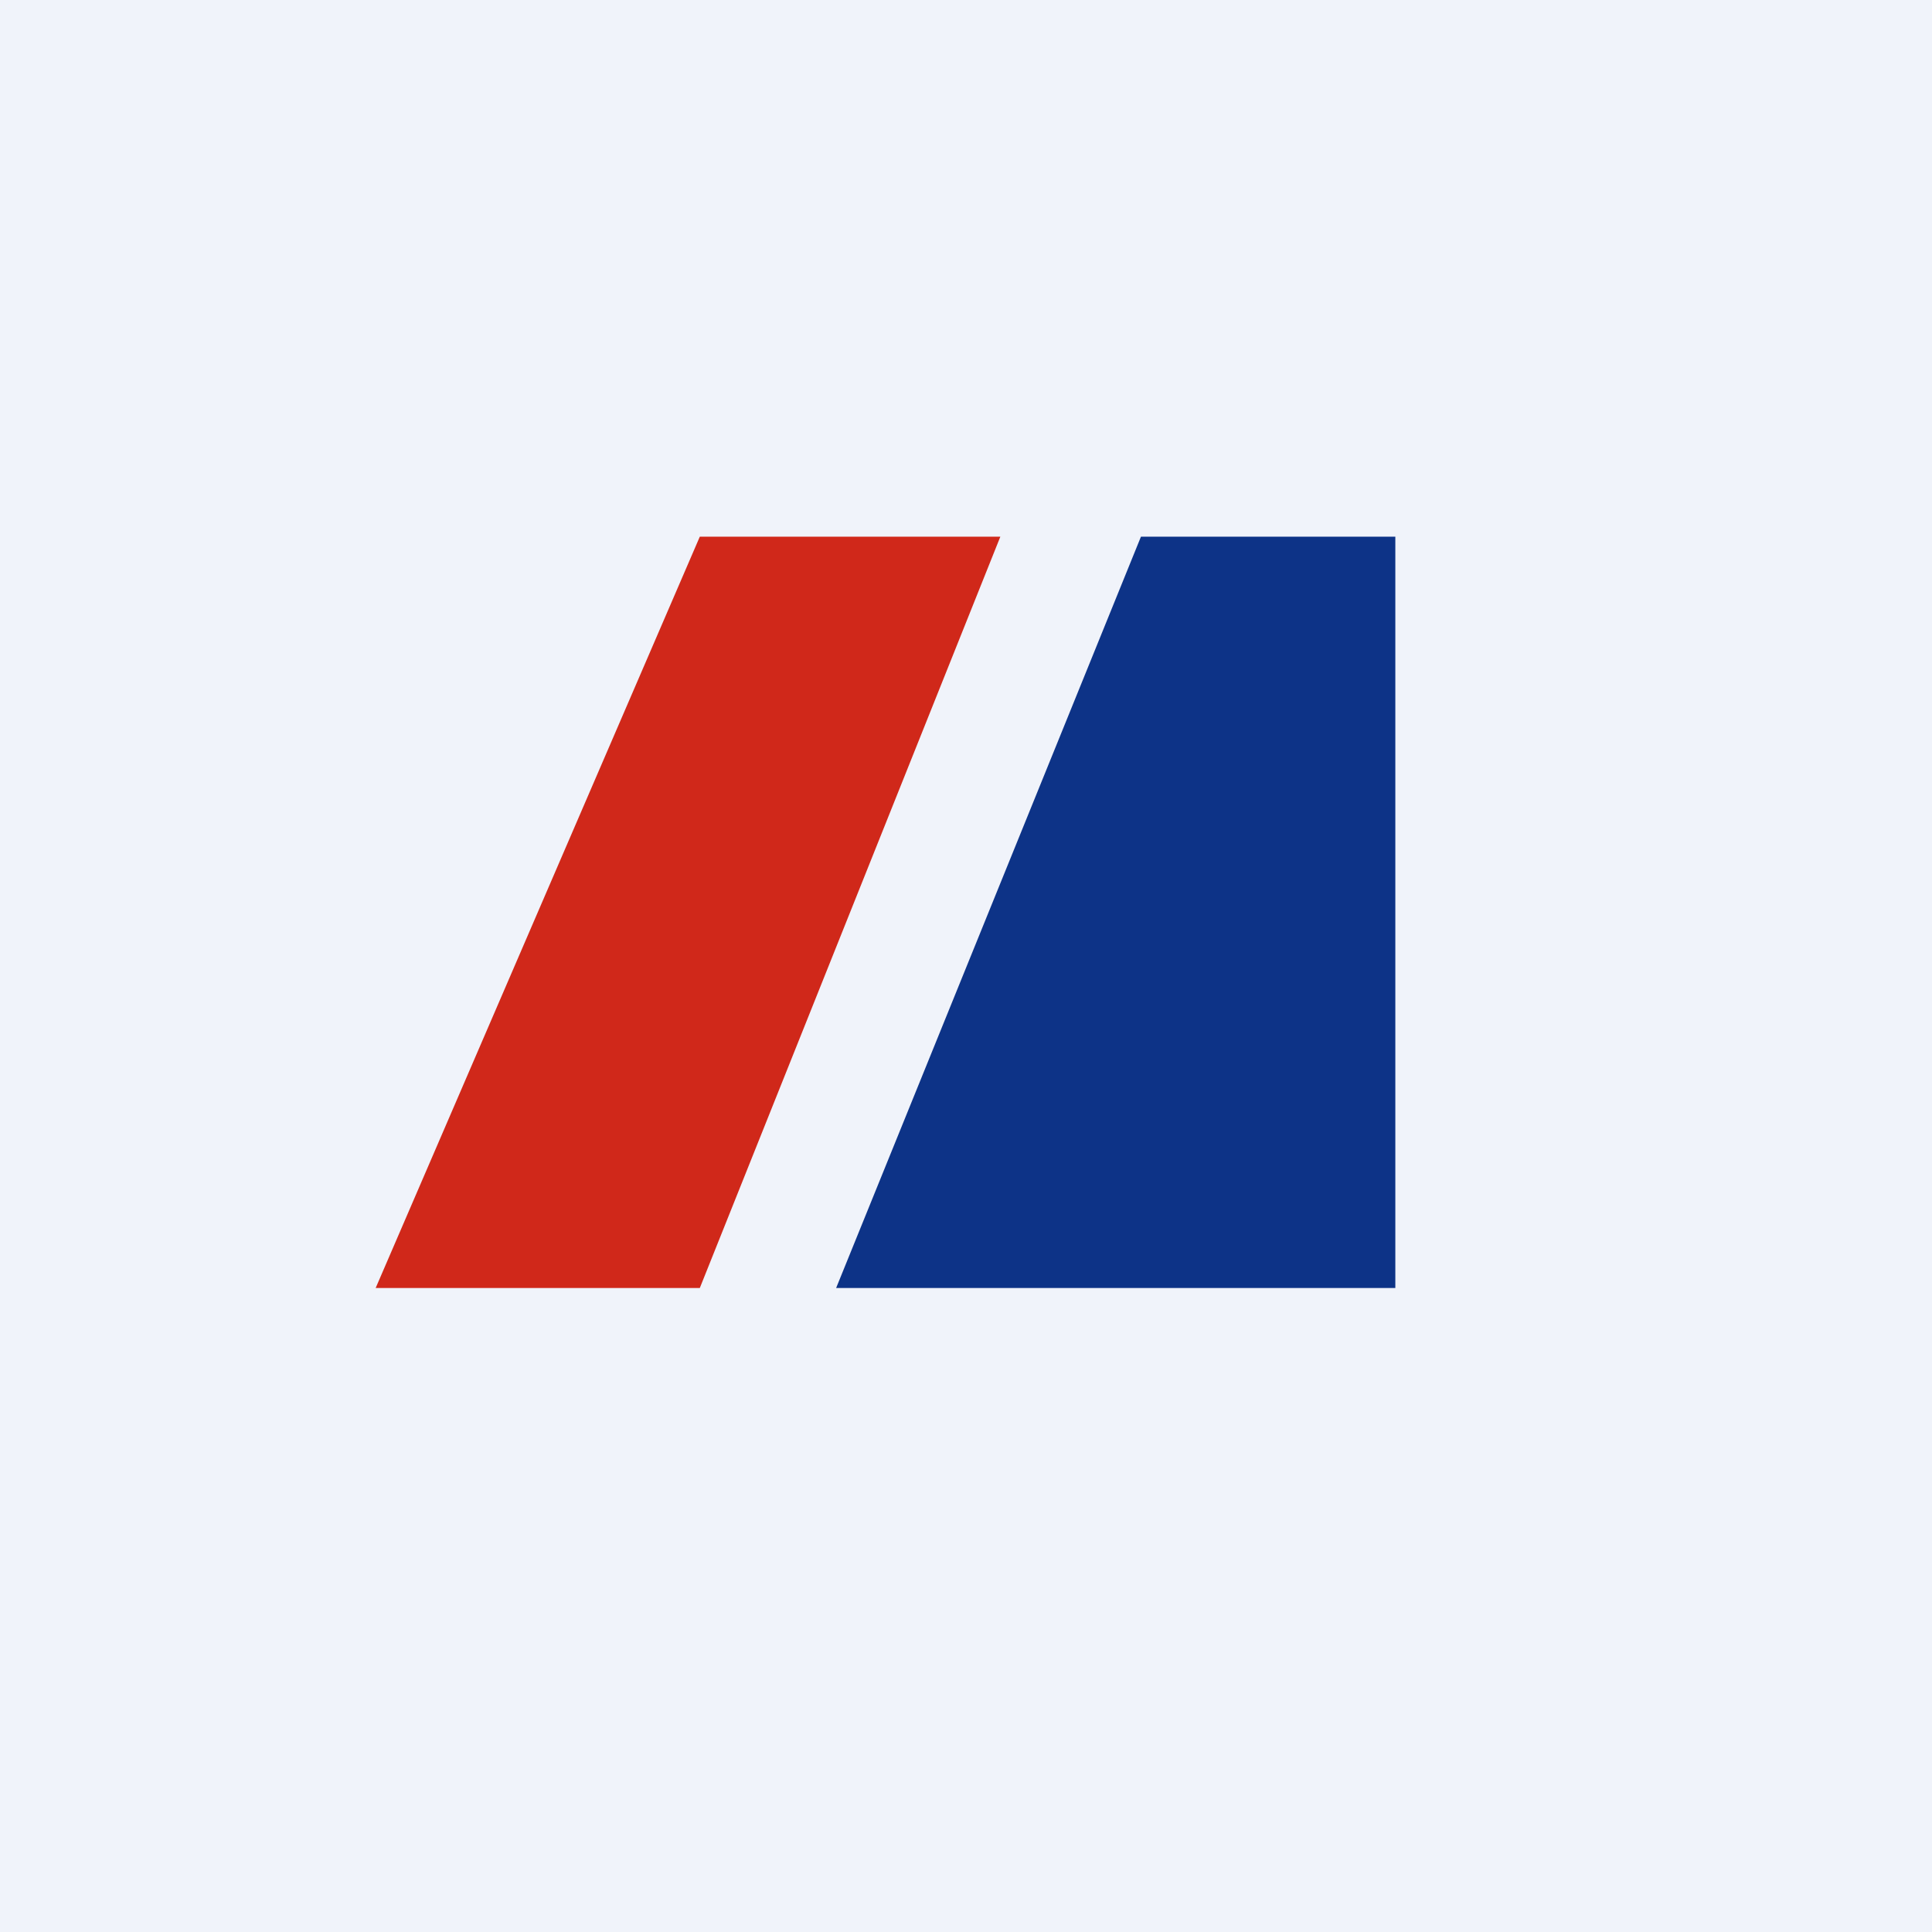 <!-- by TradingView --><svg width="18" height="18" viewBox="0 0 18 18" xmlns="http://www.w3.org/2000/svg"><path fill="#F0F3FA" d="M0 0h18v18H0z"/><path d="M6.52 12H3.5l3.02-7h2.8l-2.8 7Z" fill="#D0281A"/><path d="M13 12H7.79l2.84-7H13v7Z" fill="#0D3387"/></svg>